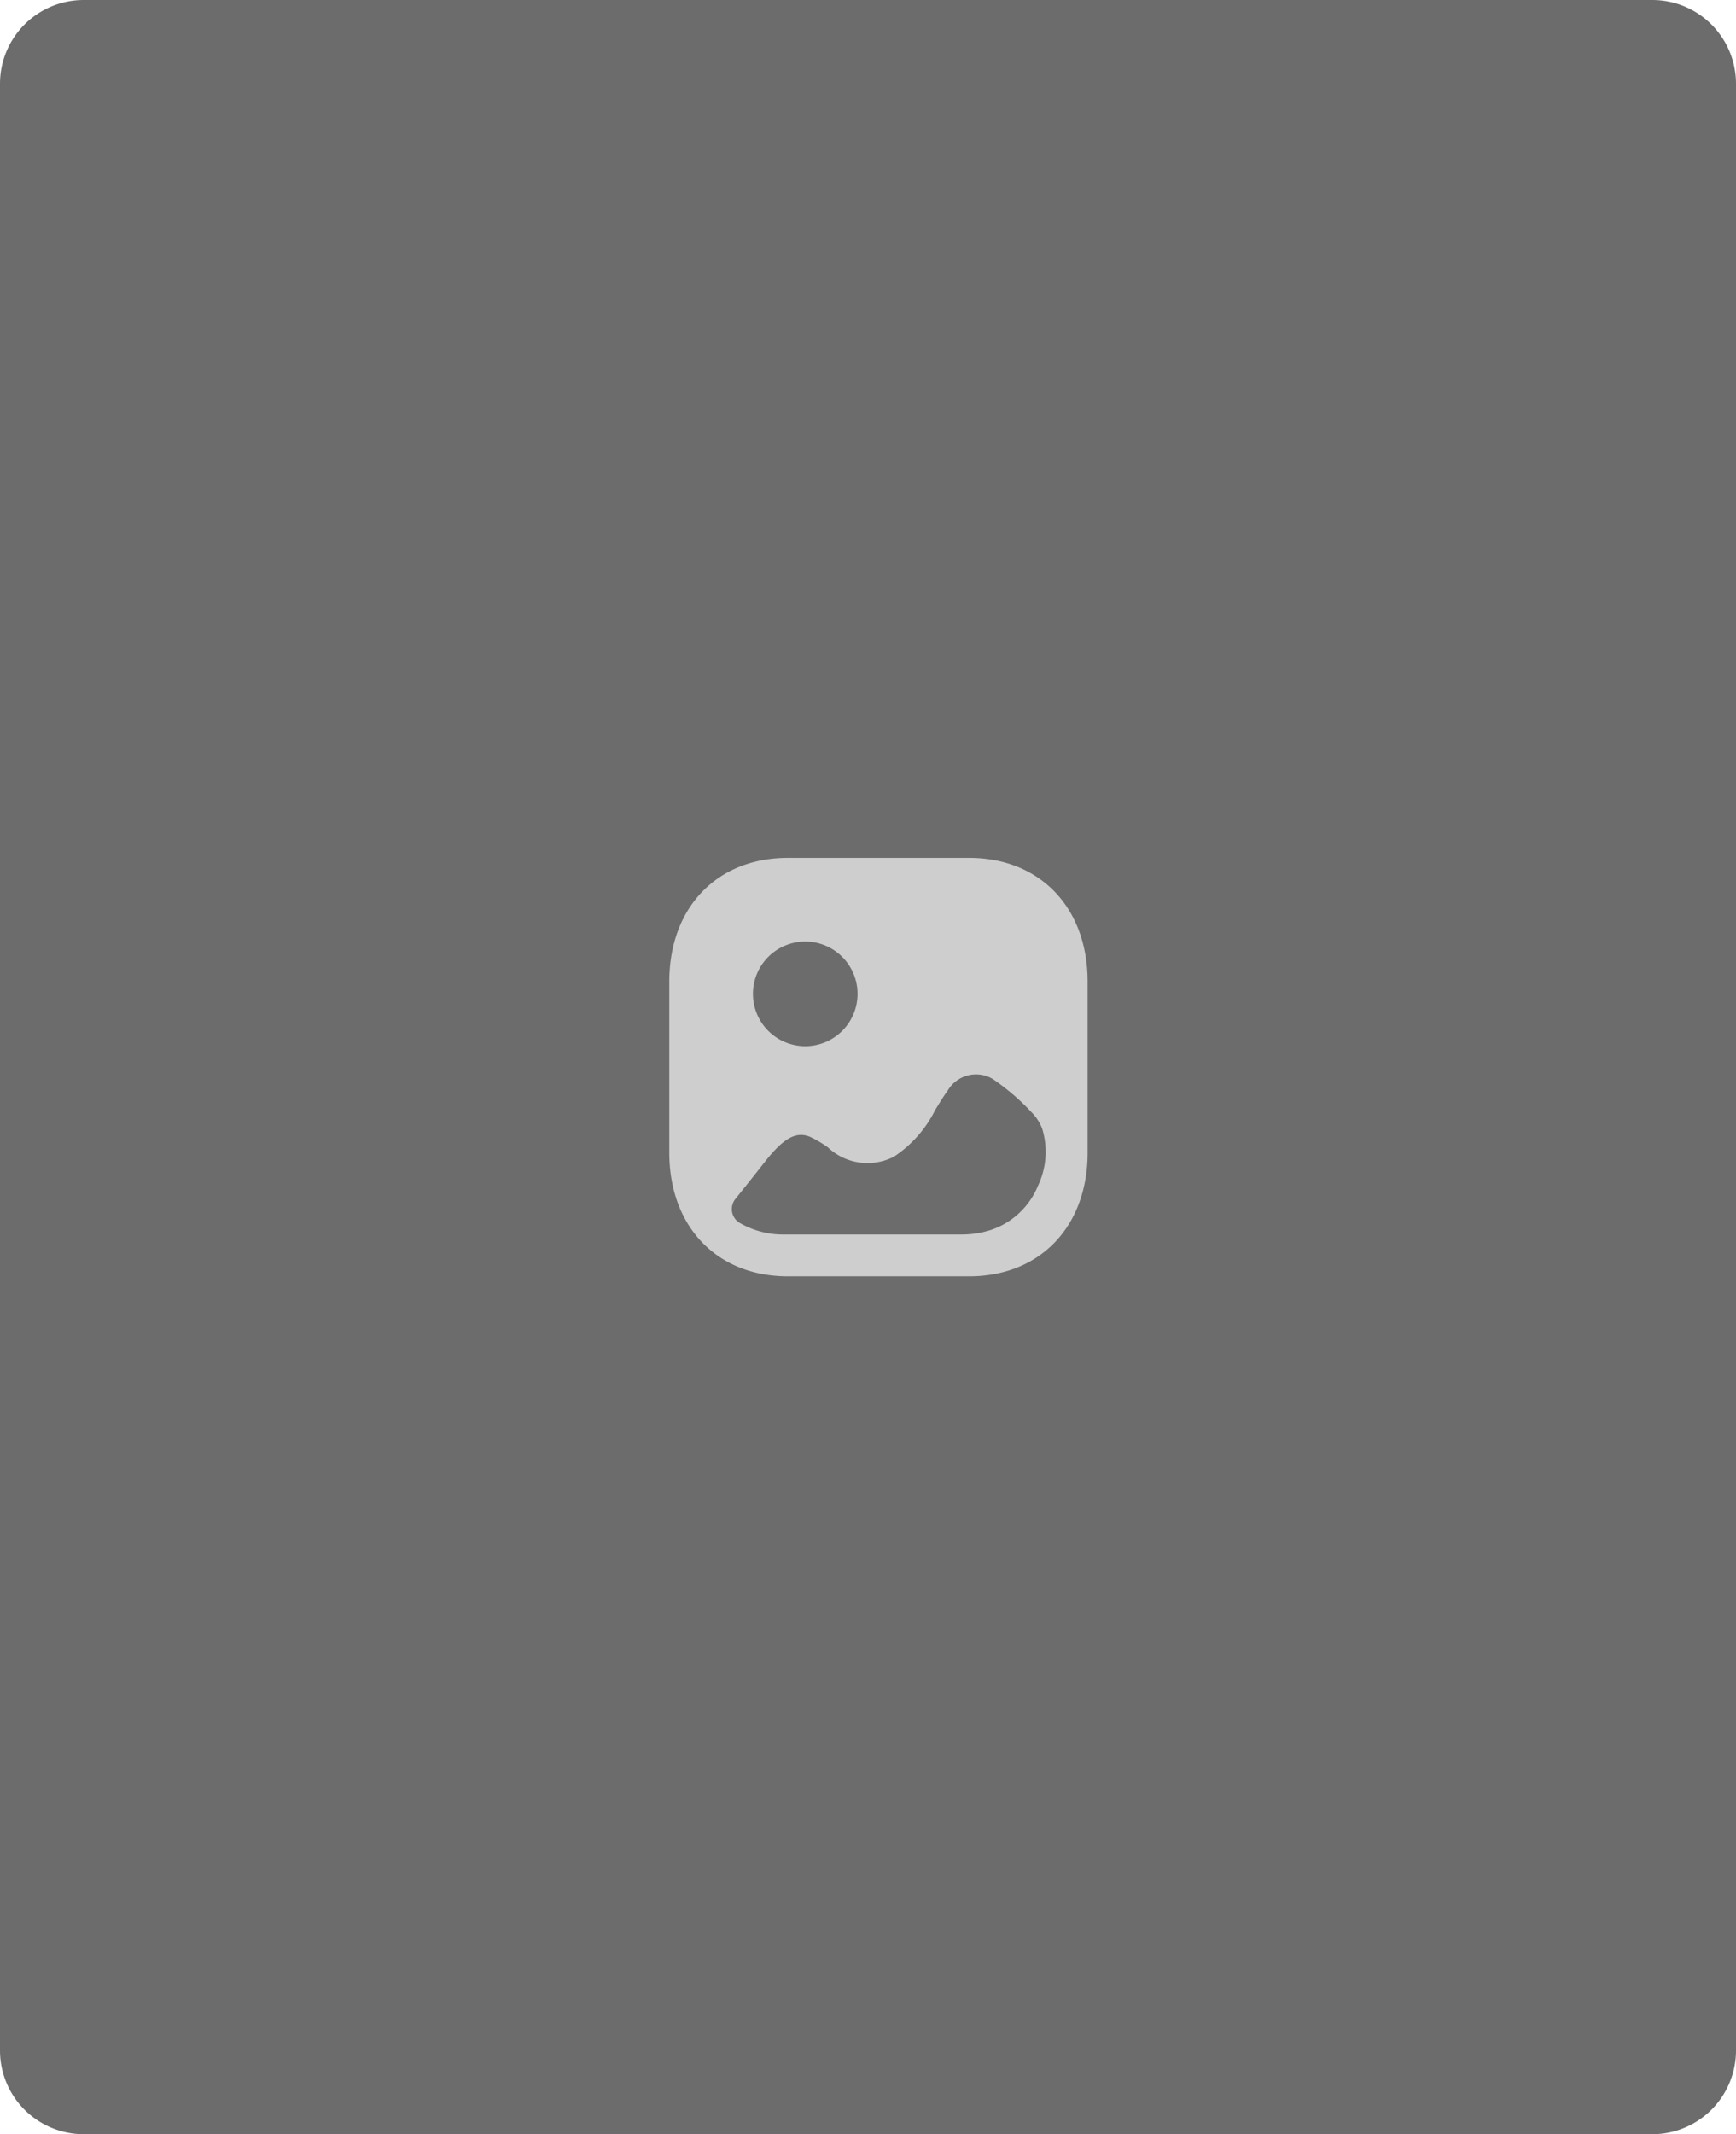<svg xmlns="http://www.w3.org/2000/svg" width="83" height="102" viewBox="0 0 83 102">
  <g id="Group_7841" data-name="Group 7841" transform="translate(-3985 15075)">
    <path id="Path_5274" data-name="Path 5274" d="M4,0H79a4,4,0,0,1,4,4V98a4,4,0,0,1-4,4H4a4,4,0,0,1-4-4V4A4,4,0,0,1,4,0Z" transform="translate(3985 -15075)" fill="#6c6c6c"/>
    <g id="Image" transform="translate(4015 -15036)">
      <g id="Iconly_Bold_Image" data-name="Iconly/Bold/Image">
        <g id="Image-2" data-name="Image">
          <path id="Vector" d="M14.334,0C17.723,0,20,2.378,20,5.917v8.167C20,17.622,17.723,20,14.333,20H5.666C2.277,20,0,17.622,0,14.083V5.917C0,2.378,2.277,0,5.666,0Zm1.1,10.55a1.572,1.572,0,0,0-2.123.571c-.215.29-.4.61-.6.93a5.724,5.724,0,0,1-1.968,2.229,2.765,2.765,0,0,1-3.167-.45,5.524,5.524,0,0,0-.828-.489c-.672-.29-1.276.04-2.173,1.18-.471.6-.937,1.186-1.41,1.774a.772.772,0,0,0,.166,1.13A4.13,4.13,0,0,0,5.529,18h8.428a4.525,4.525,0,0,0,1.407-.214,3.7,3.7,0,0,0,2.261-2.111,3.769,3.769,0,0,0,.2-2.741,2.256,2.256,0,0,0-.513-.783A10.784,10.784,0,0,0,15.437,10.55ZM6.5,4A2.5,2.5,0,1,0,9,6.5,2.5,2.5,0,0,0,6.5,4Z" transform="translate(2 2)" fill="#cecece"/>
        </g>
      </g>
    </g>
  </g>
</svg>
